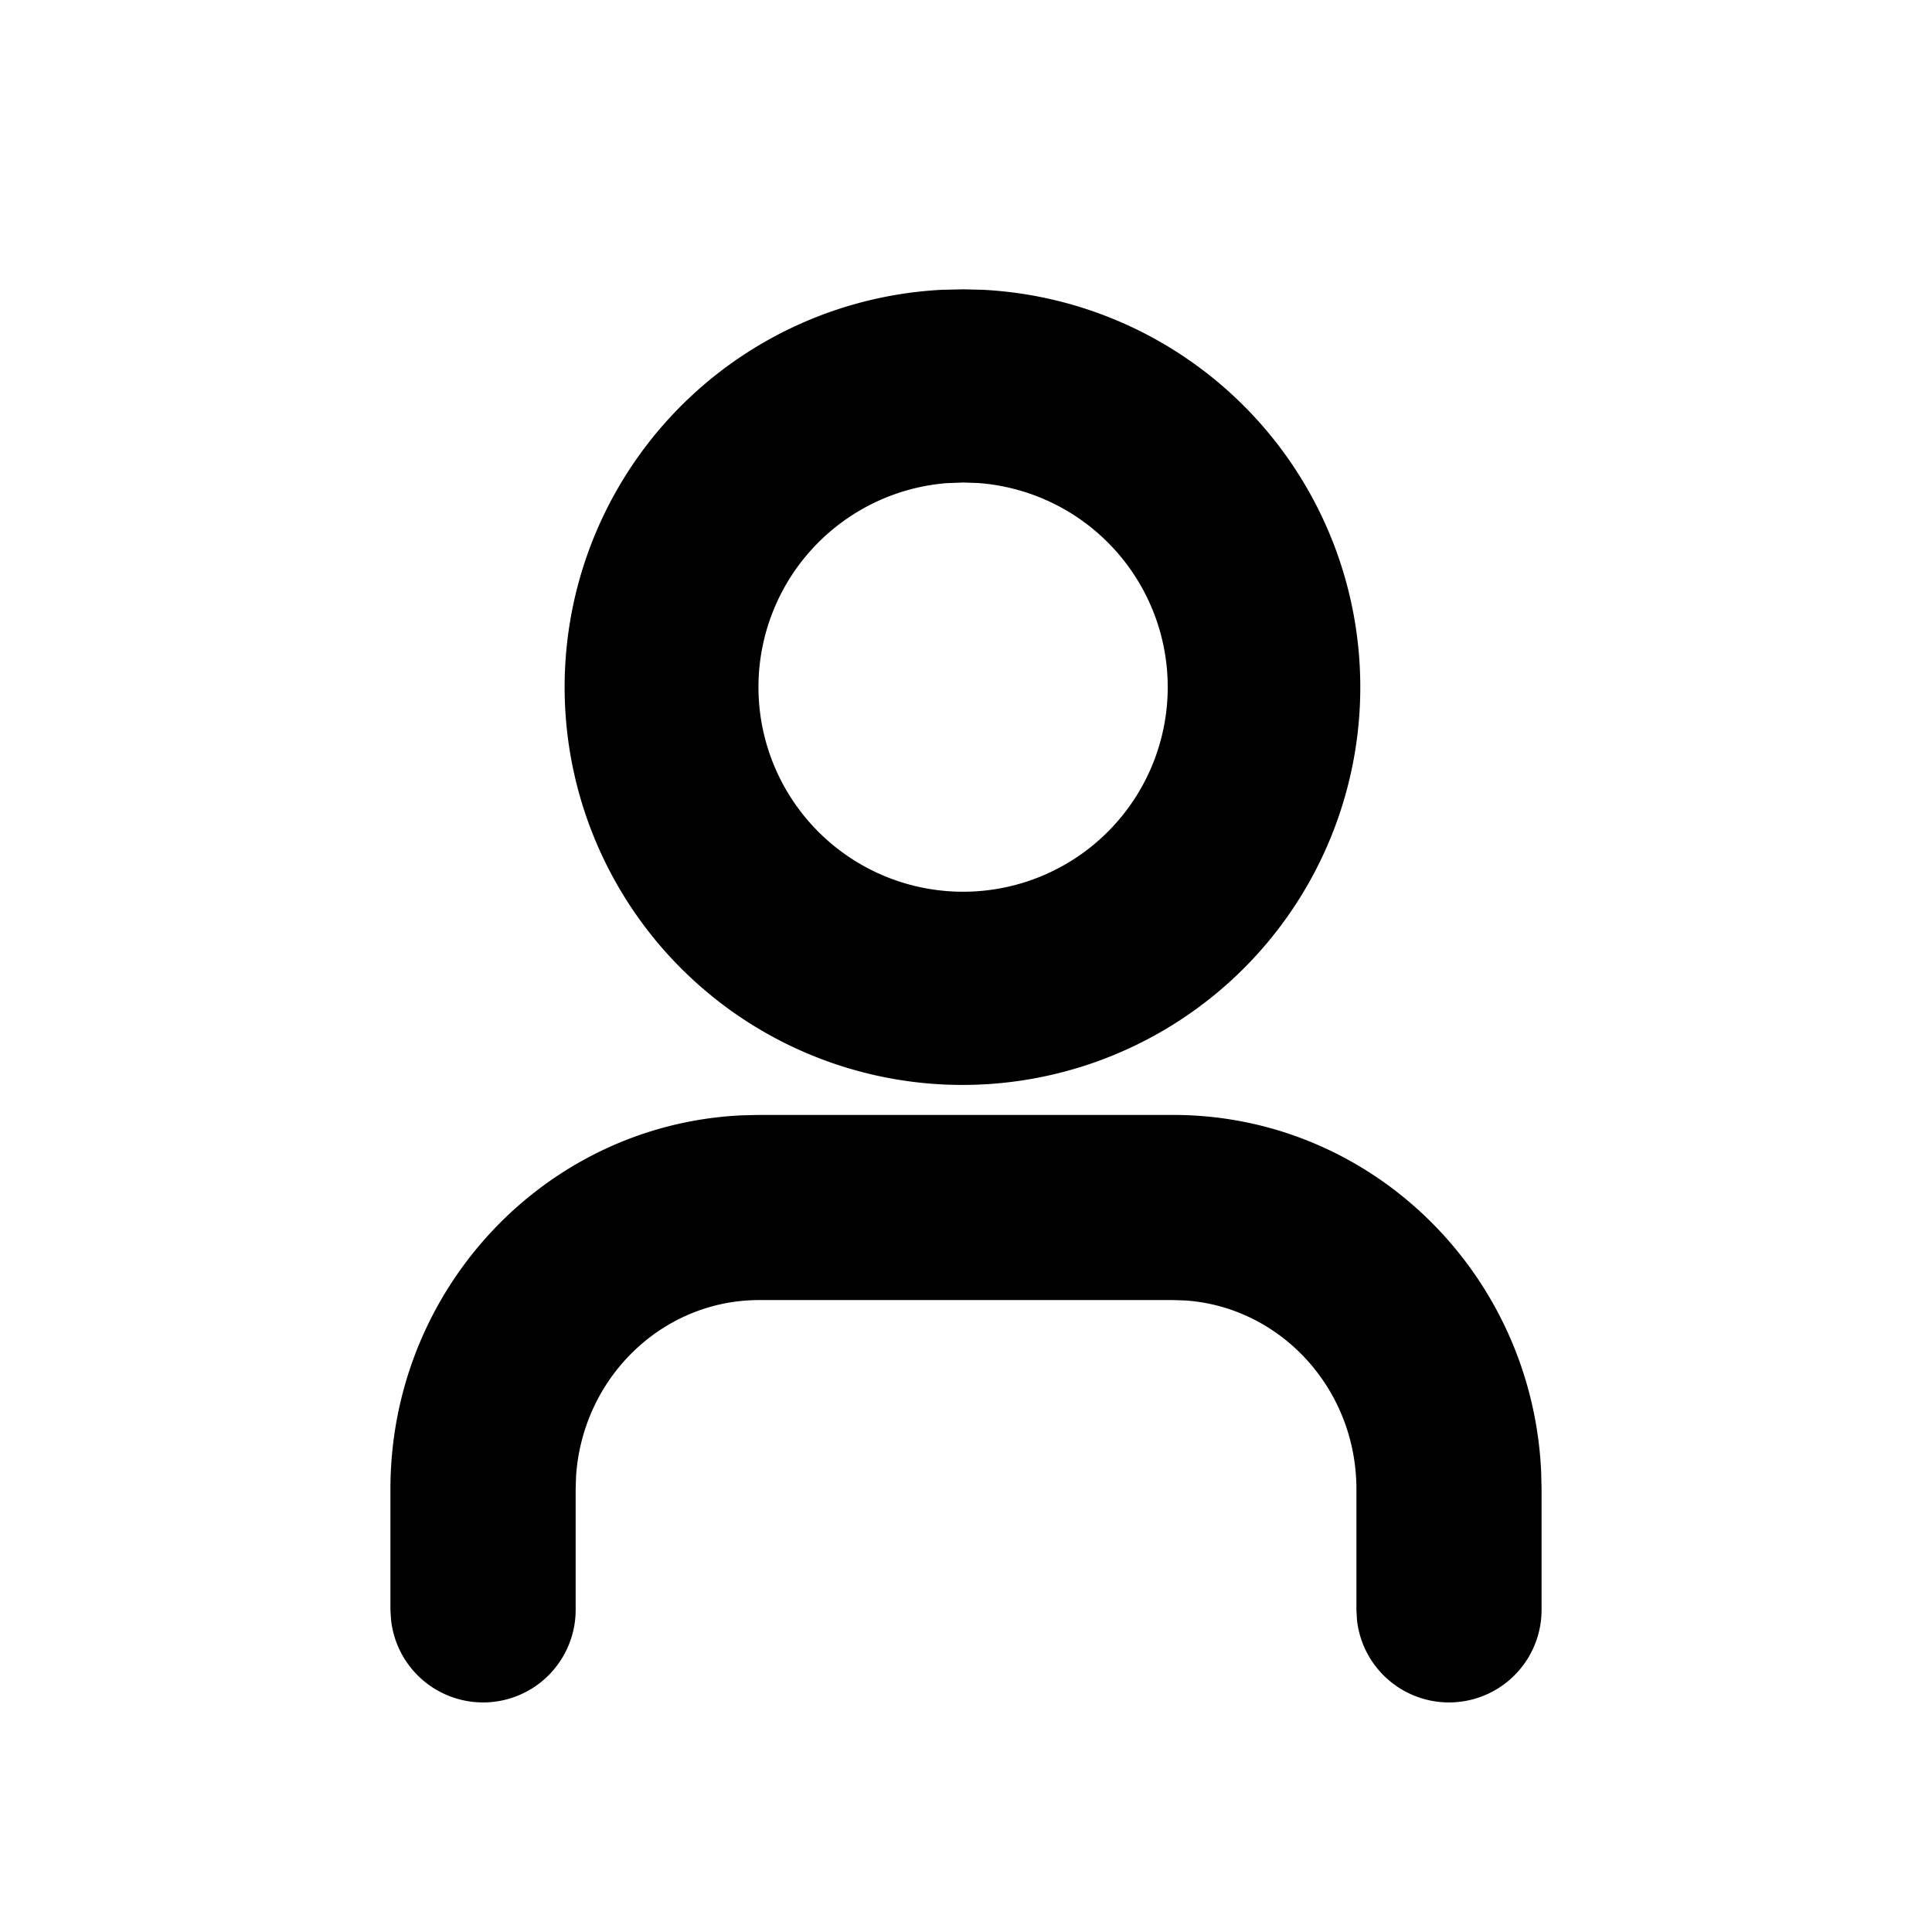 <?xml version="1.0" standalone="no"?><!DOCTYPE svg PUBLIC "-//W3C//DTD SVG 1.1//EN" "http://www.w3.org/Graphics/SVG/1.1/DTD/svg11.dtd"><svg class="icon" viewBox="0 0 1024 1024" version="1.1" xmlns="http://www.w3.org/2000/svg" xmlns:xlink="http://www.w3.org/1999/xlink" width="200" height="200"><defs><style type="text/css"></style></defs><path d="M621.696 590.933c105.131 0 190.507 84.181 195.157 189.355l0.213 9.045V853.333a49.067 49.067 0 0 1-97.835 5.333L718.933 853.333v-64c0-53.291-40.192-96.512-90.581-100.053l-6.656-0.213H402.347c-51.243 0-93.568 41.003-97.024 93.397l-0.213 6.869V853.333a49.067 49.067 0 0 1-97.835 5.333L206.933 853.333v-64c0-106.325 82.475-193.451 186.411-198.187l8.96-0.213h219.392zM510.464 153.344l10.539 0.256a210.859 210.859 0 1 1-21.76 0l11.221-0.256z m0 102.4l-8.875 0.341a108.459 108.459 0 1 0 16.64-0.085l-7.765-0.256z" ></path></svg>
